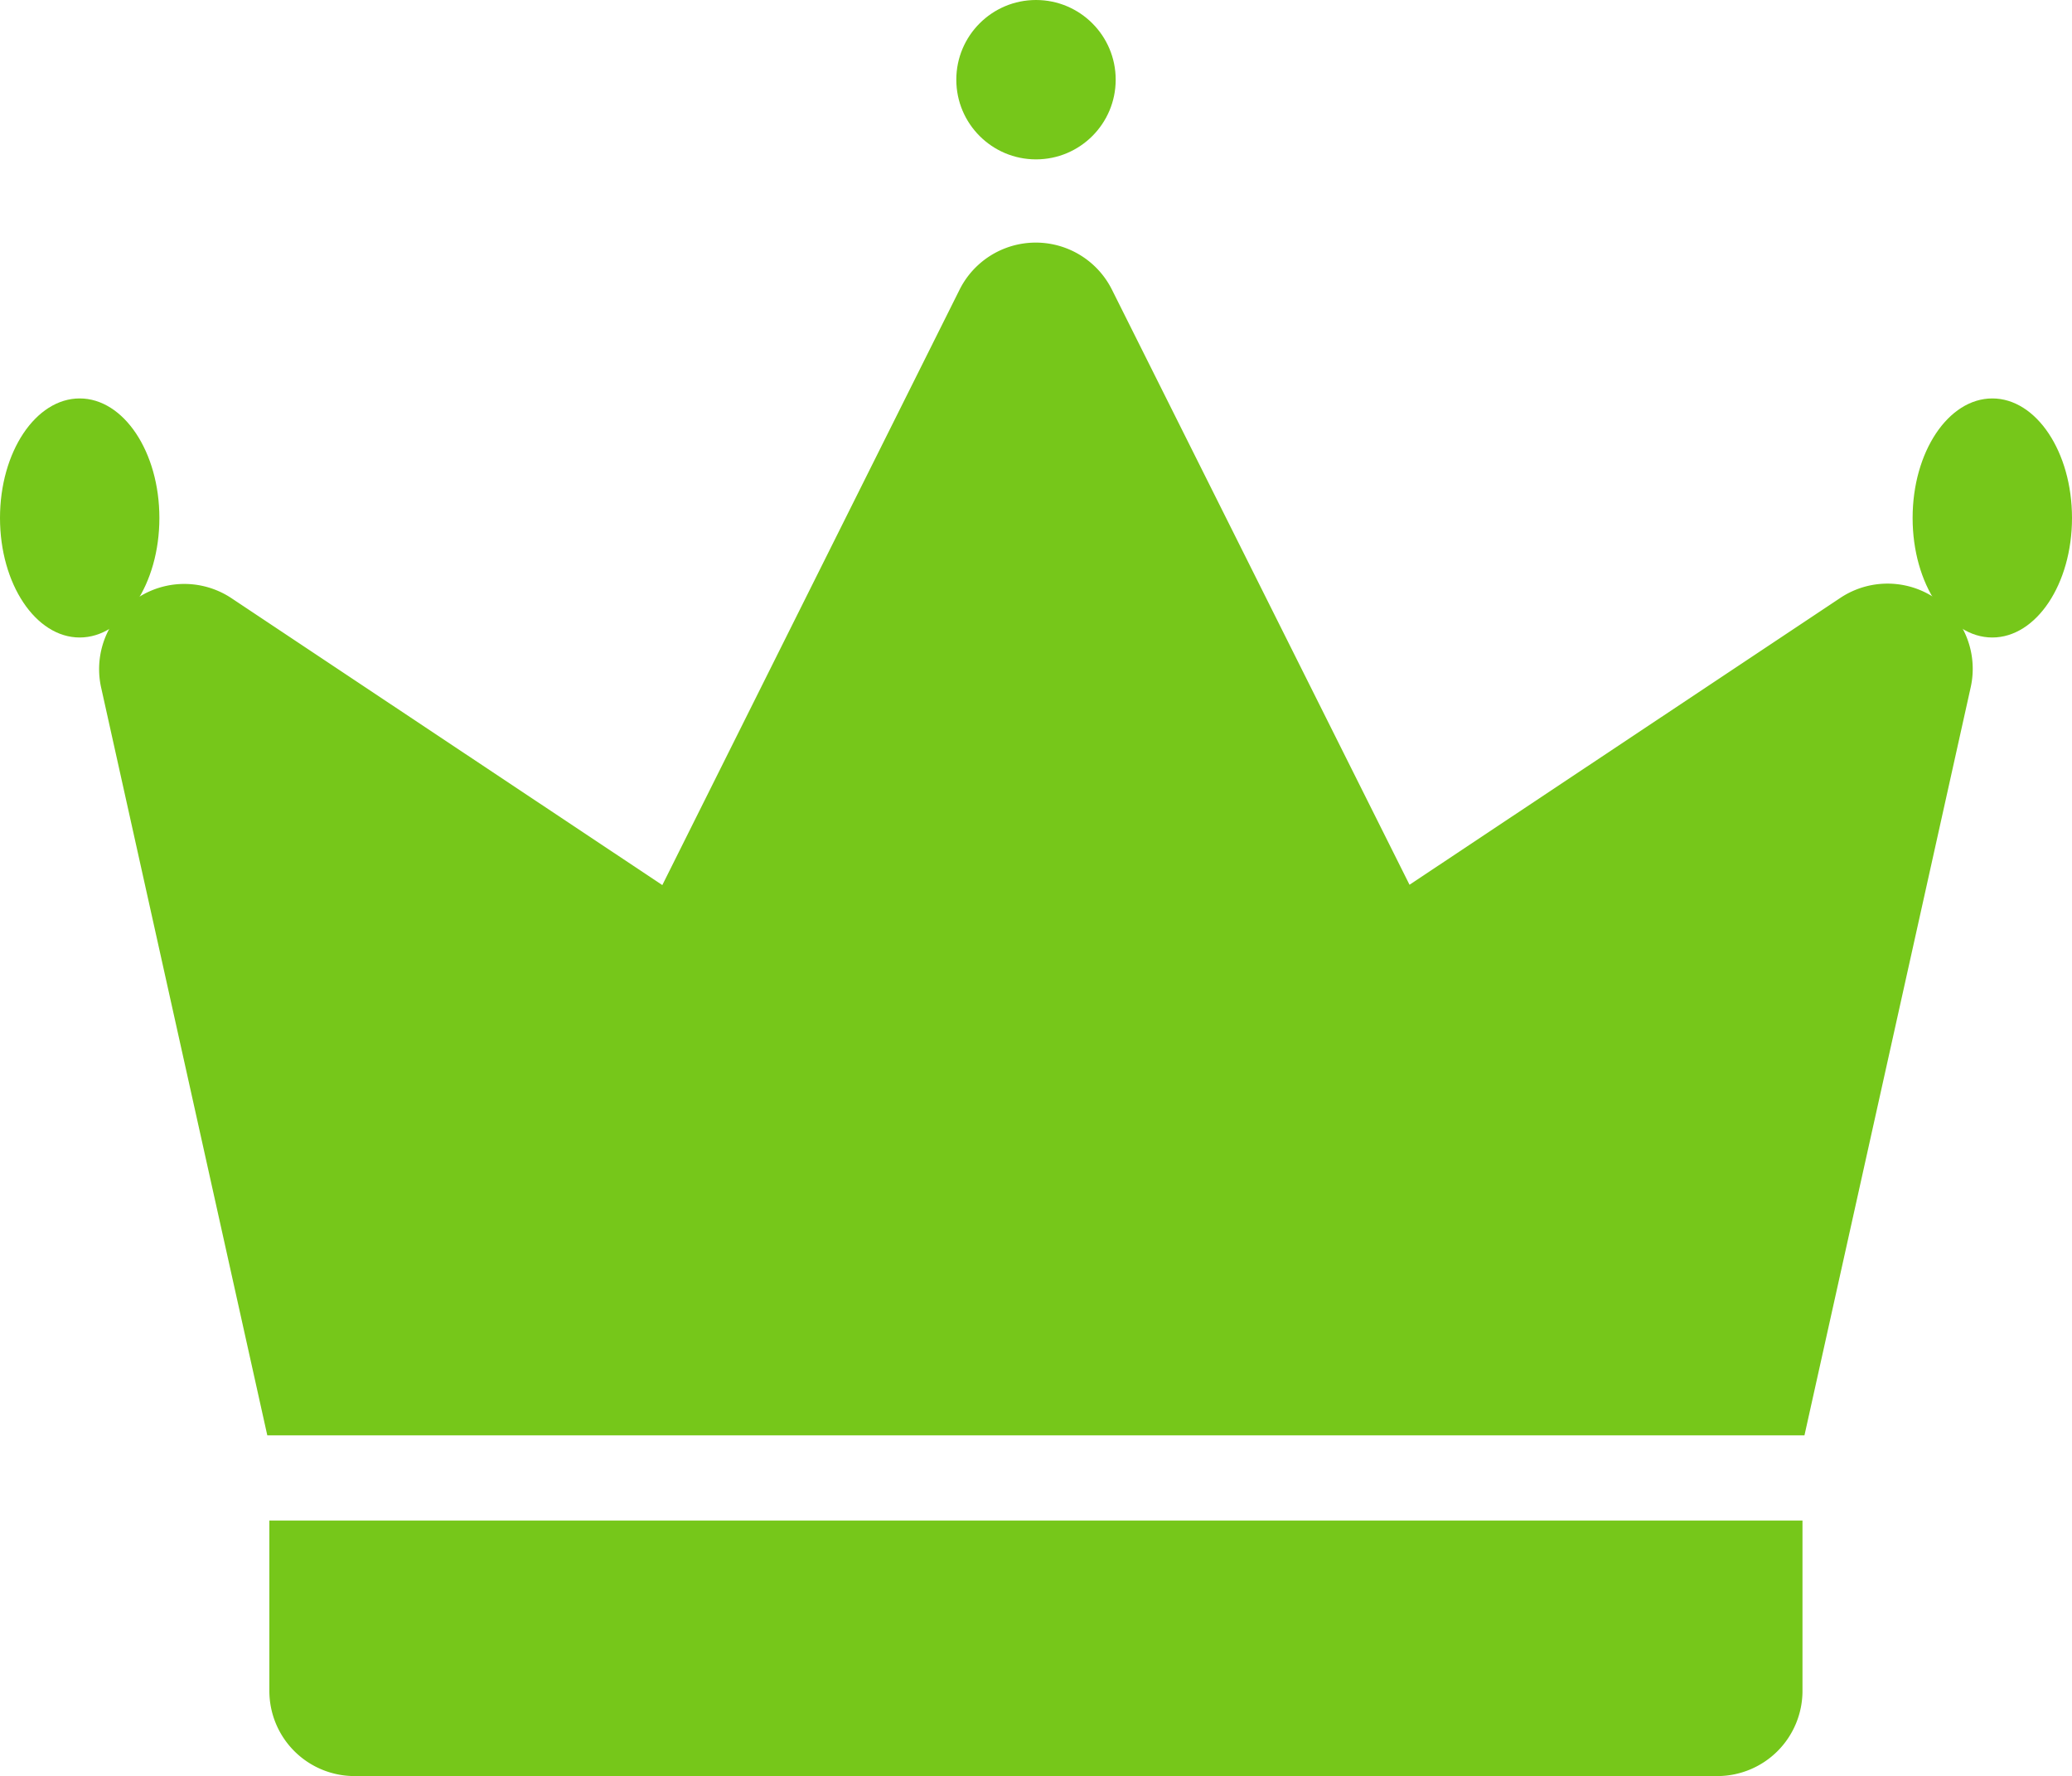 <svg xmlns="http://www.w3.org/2000/svg" width="26" height="22.287" viewBox="0 0 26 22.287">
  <g id="king" transform="translate(0.253 -24.287)">
    <circle id="Ellipse_4" data-name="Ellipse 4" cx="1" cy="1" r="1" transform="translate(11.747 24.287)" fill="#76c71a"/>
    <ellipse id="Ellipse_5" data-name="Ellipse 5" cx="1" cy="1.5" rx="1" ry="1.5" transform="translate(23.747 29.287)" fill="#76c71a"/>
    <ellipse id="Ellipse_6" data-name="Ellipse 6" cx="1" cy="1.5" rx="1" ry="1.5" transform="translate(-0.253 29.287)" fill="#76c71a"/>
    <path id="Path_29" data-name="Path 29" d="M10.111,62.965H29.4l2.086-9.388a1.069,1.069,0,0,0-1.636-1.121l-5.406,3.6-3.734-7.468a1.069,1.069,0,0,0-1.912,0L15.068,56.06l-5.406-3.6a1.069,1.069,0,0,0-1.636,1.121Z" transform="translate(-7.01 -20.666)" fill="#76c71a"/>
    <path id="Path_30" data-name="Path 30" d="M24,168v2.138a1.069,1.069,0,0,0,1.069,1.069h17.1a1.069,1.069,0,0,0,1.069-1.069V168Z" transform="translate(-20.873 -124.632)" fill="#76c71a"/>
  </g>
</svg>
